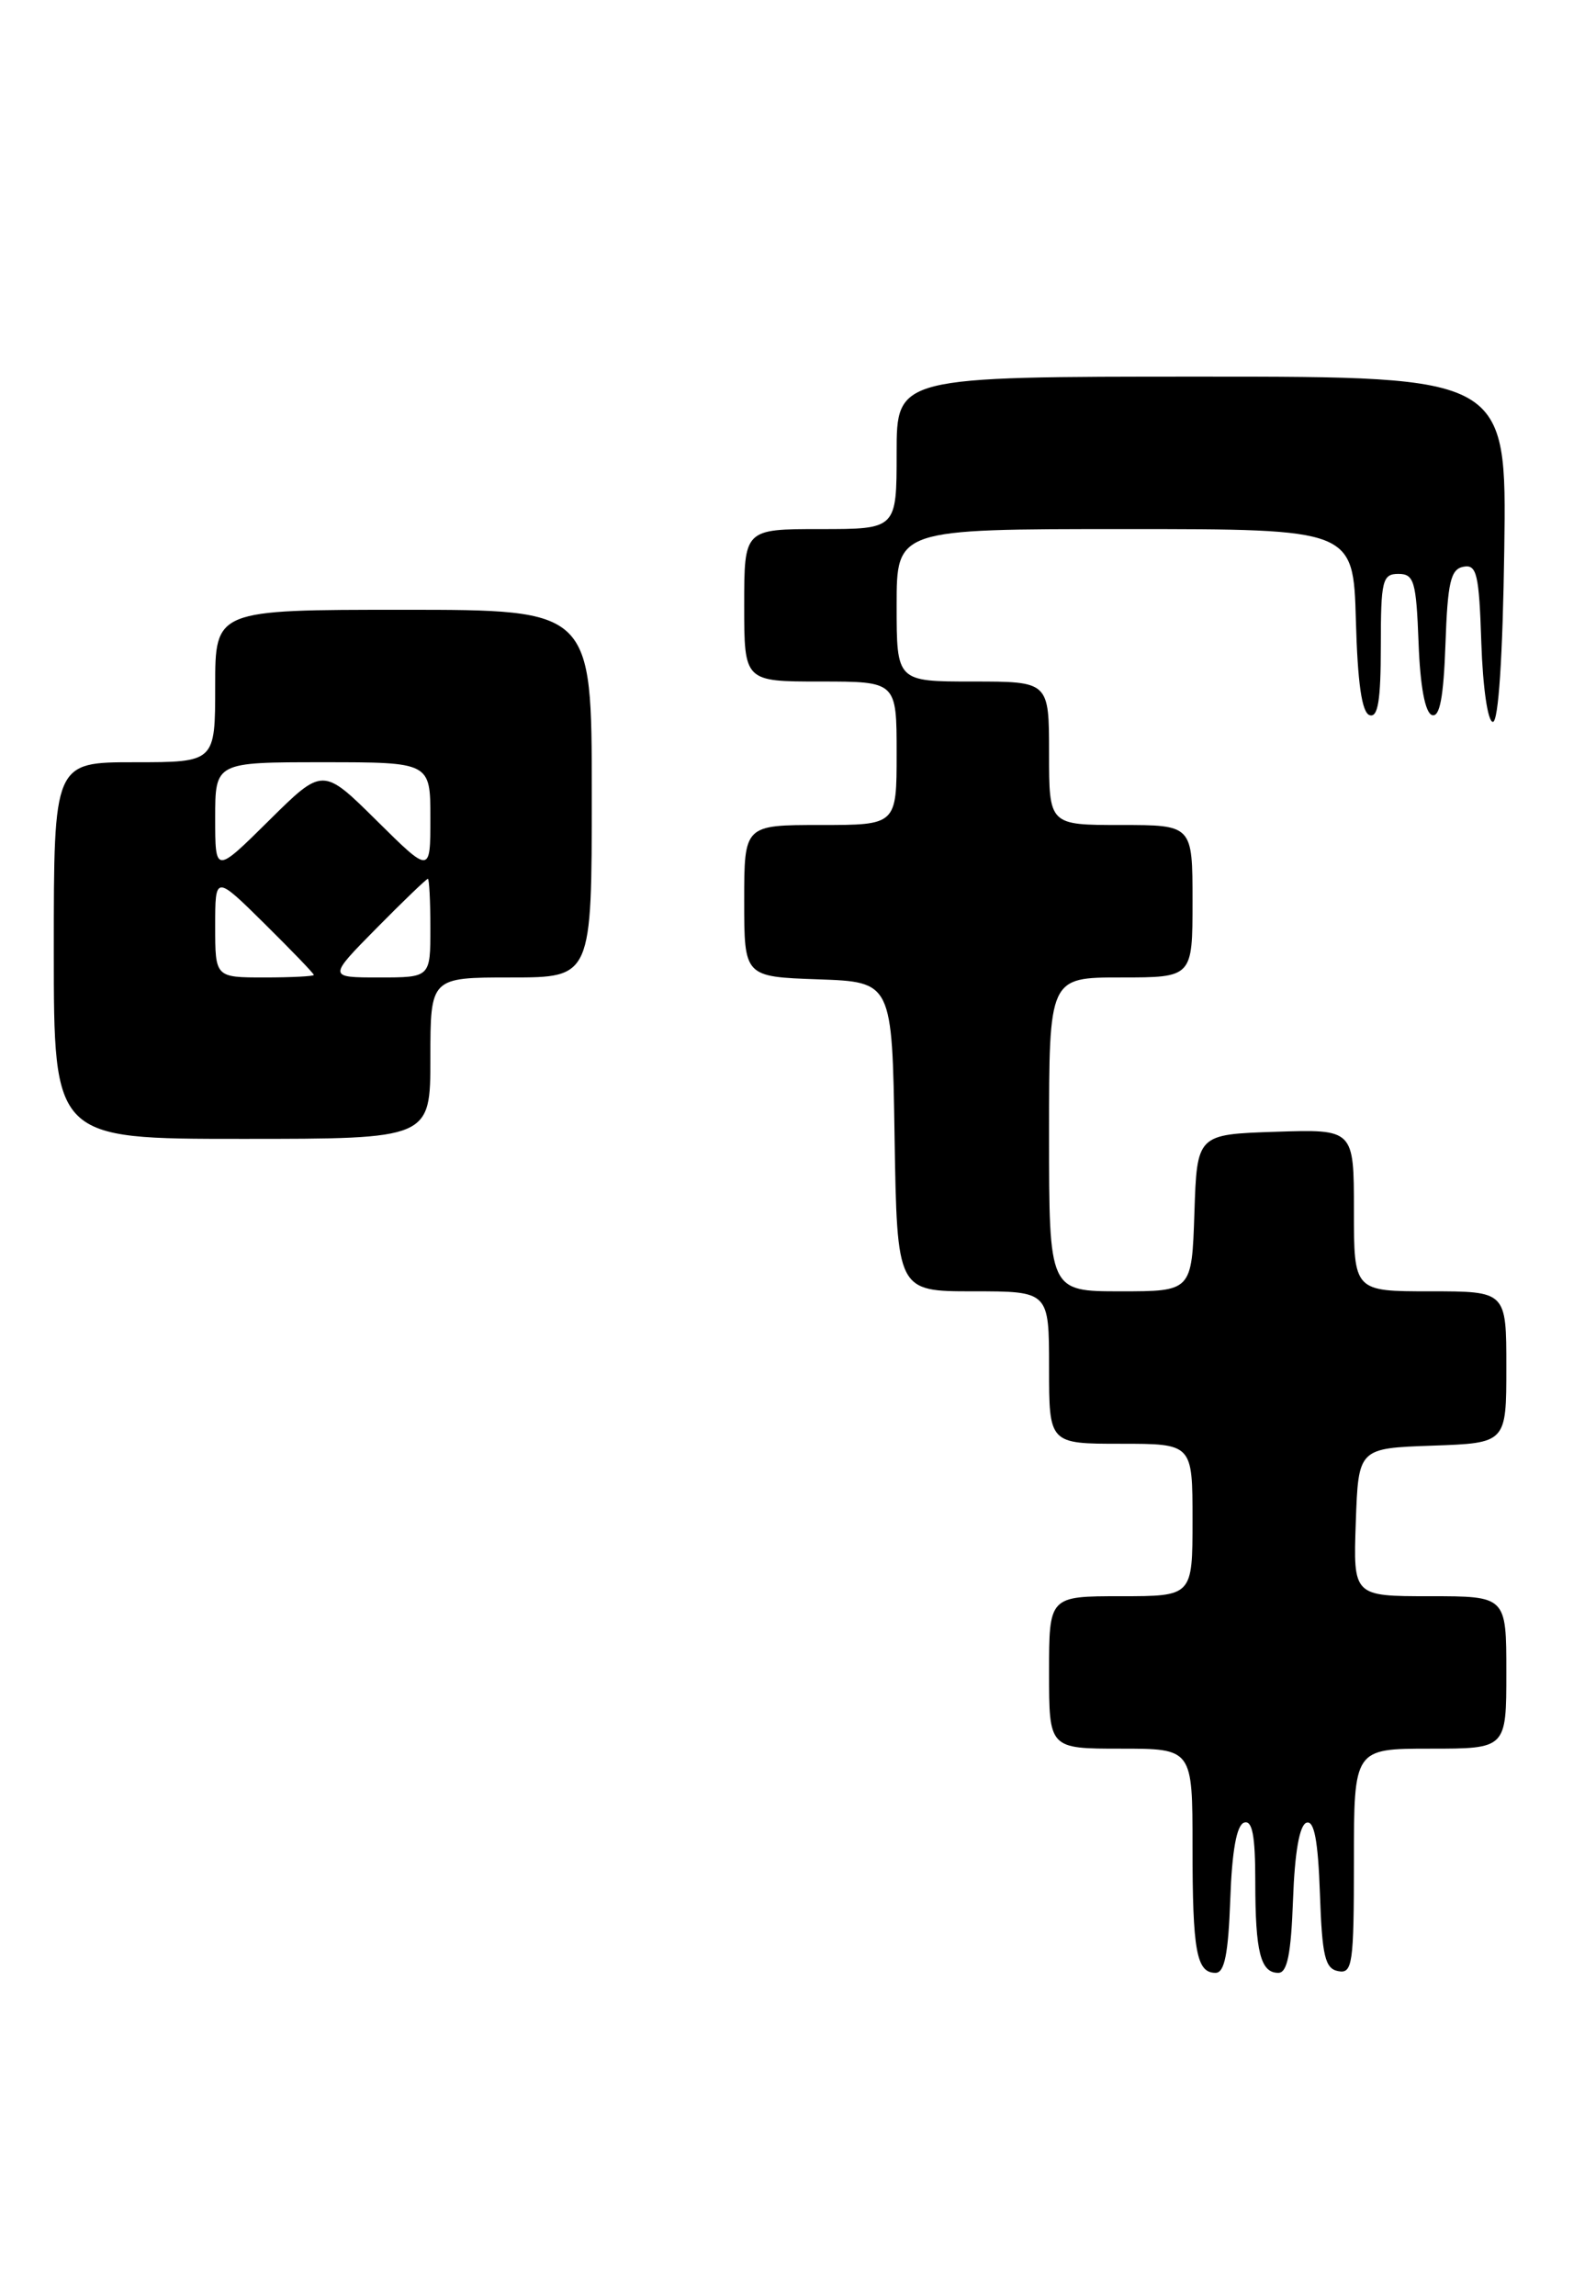 <?xml version="1.0" encoding="UTF-8" standalone="no"?>
<!DOCTYPE svg PUBLIC "-//W3C//DTD SVG 1.1//EN" "http://www.w3.org/Graphics/SVG/1.1/DTD/svg11.dtd" >
<svg xmlns="http://www.w3.org/2000/svg" xmlns:xlink="http://www.w3.org/1999/xlink" version="1.1" viewBox="0 0 178 256">
 <g >
 <path fill="currentColor"
d=" M 137.21 211.83 C 137.40 206.40 137.92 203.52 138.75 203.25 C 139.67 202.94 140.00 204.68 140.00 209.83 C 140.00 217.68 140.59 220.00 142.57 220.00 C 143.57 220.00 143.99 217.89 144.21 211.83 C 144.40 206.56 144.93 203.52 145.71 203.26 C 146.57 202.97 147.00 205.22 147.21 211.17 C 147.45 218.15 147.78 219.53 149.25 219.81 C 150.84 220.12 151.00 219.01 151.00 207.57 C 151.00 195.00 151.00 195.00 159.50 195.00 C 168.00 195.00 168.00 195.00 168.00 186.50 C 168.00 178.00 168.00 178.00 159.46 178.00 C 150.92 178.00 150.92 178.00 151.21 169.75 C 151.50 161.50 151.50 161.50 159.75 161.21 C 168.00 160.92 168.00 160.92 168.00 152.46 C 168.00 144.00 168.00 144.00 159.50 144.00 C 151.00 144.00 151.00 144.00 151.00 134.96 C 151.00 125.92 151.00 125.92 142.25 126.21 C 133.50 126.50 133.50 126.50 133.21 135.25 C 132.92 144.00 132.92 144.00 124.96 144.00 C 117.00 144.00 117.00 144.00 117.00 126.50 C 117.00 109.00 117.00 109.00 125.00 109.00 C 133.00 109.00 133.00 109.00 133.00 100.50 C 133.00 92.00 133.00 92.00 125.00 92.00 C 117.00 92.00 117.00 92.00 117.00 84.00 C 117.00 76.00 117.00 76.00 108.50 76.00 C 100.00 76.00 100.00 76.00 100.00 67.50 C 100.00 59.00 100.00 59.00 125.47 59.00 C 150.93 59.00 150.93 59.00 151.22 69.17 C 151.41 76.20 151.89 79.47 152.75 79.75 C 153.68 80.06 154.00 78.10 154.00 72.08 C 154.00 64.72 154.18 64.00 155.96 64.00 C 157.71 64.00 157.95 64.82 158.21 71.67 C 158.39 76.55 158.94 79.48 159.71 79.74 C 160.57 80.03 161.00 77.78 161.21 71.83 C 161.45 64.93 161.79 63.47 163.21 63.20 C 164.70 62.91 164.96 63.99 165.21 71.68 C 165.38 76.70 165.93 80.50 166.50 80.50 C 167.12 80.50 167.60 73.24 167.77 61.25 C 168.04 42.00 168.04 42.00 134.02 42.00 C 100.00 42.00 100.00 42.00 100.00 50.50 C 100.00 59.00 100.00 59.00 91.50 59.00 C 83.00 59.00 83.00 59.00 83.00 67.50 C 83.00 76.00 83.00 76.00 91.50 76.00 C 100.00 76.00 100.00 76.00 100.00 84.00 C 100.00 92.00 100.00 92.00 91.50 92.00 C 83.00 92.00 83.00 92.00 83.00 100.46 C 83.00 108.92 83.00 108.92 91.25 109.21 C 99.50 109.50 99.50 109.50 99.77 126.75 C 100.05 144.00 100.05 144.00 108.52 144.00 C 117.00 144.00 117.00 144.00 117.00 152.50 C 117.00 161.00 117.00 161.00 125.00 161.00 C 133.00 161.00 133.00 161.00 133.00 169.50 C 133.00 178.00 133.00 178.00 125.00 178.00 C 117.00 178.00 117.00 178.00 117.00 186.50 C 117.00 195.00 117.00 195.00 125.00 195.00 C 133.00 195.00 133.00 195.00 133.00 205.92 C 133.00 217.60 133.44 220.00 135.57 220.00 C 136.57 220.00 136.99 217.89 137.21 211.83 Z  M 48.00 118.00 C 48.00 109.00 48.00 109.00 57.00 109.00 C 66.00 109.00 66.00 109.00 66.00 88.50 C 66.00 68.00 66.00 68.00 45.00 68.00 C 24.00 68.00 24.00 68.00 24.00 76.50 C 24.00 85.00 24.00 85.00 15.00 85.00 C 6.00 85.00 6.00 85.00 6.00 106.00 C 6.00 127.00 6.00 127.00 27.00 127.00 C 48.00 127.00 48.00 127.00 48.00 118.00 Z  M 24.00 103.28 C 24.00 97.57 24.00 97.57 29.50 103.00 C 32.52 105.99 35.00 108.56 35.00 108.72 C 35.00 108.87 32.52 109.00 29.50 109.00 C 24.00 109.00 24.00 109.00 24.00 103.28 Z  M 42.00 103.50 C 44.99 100.47 47.56 98.00 47.72 98.00 C 47.87 98.00 48.00 100.47 48.00 103.50 C 48.00 109.00 48.00 109.00 42.28 109.00 C 36.57 109.00 36.57 109.00 42.00 103.50 Z  M 24.00 91.22 C 24.00 85.00 24.00 85.00 36.00 85.00 C 48.00 85.00 48.00 85.00 48.00 91.22 C 48.00 97.44 48.00 97.44 42.00 91.50 C 36.00 85.56 36.00 85.56 30.00 91.50 C 24.00 97.44 24.00 97.44 24.00 91.22 Z "/>
</g>
</svg>